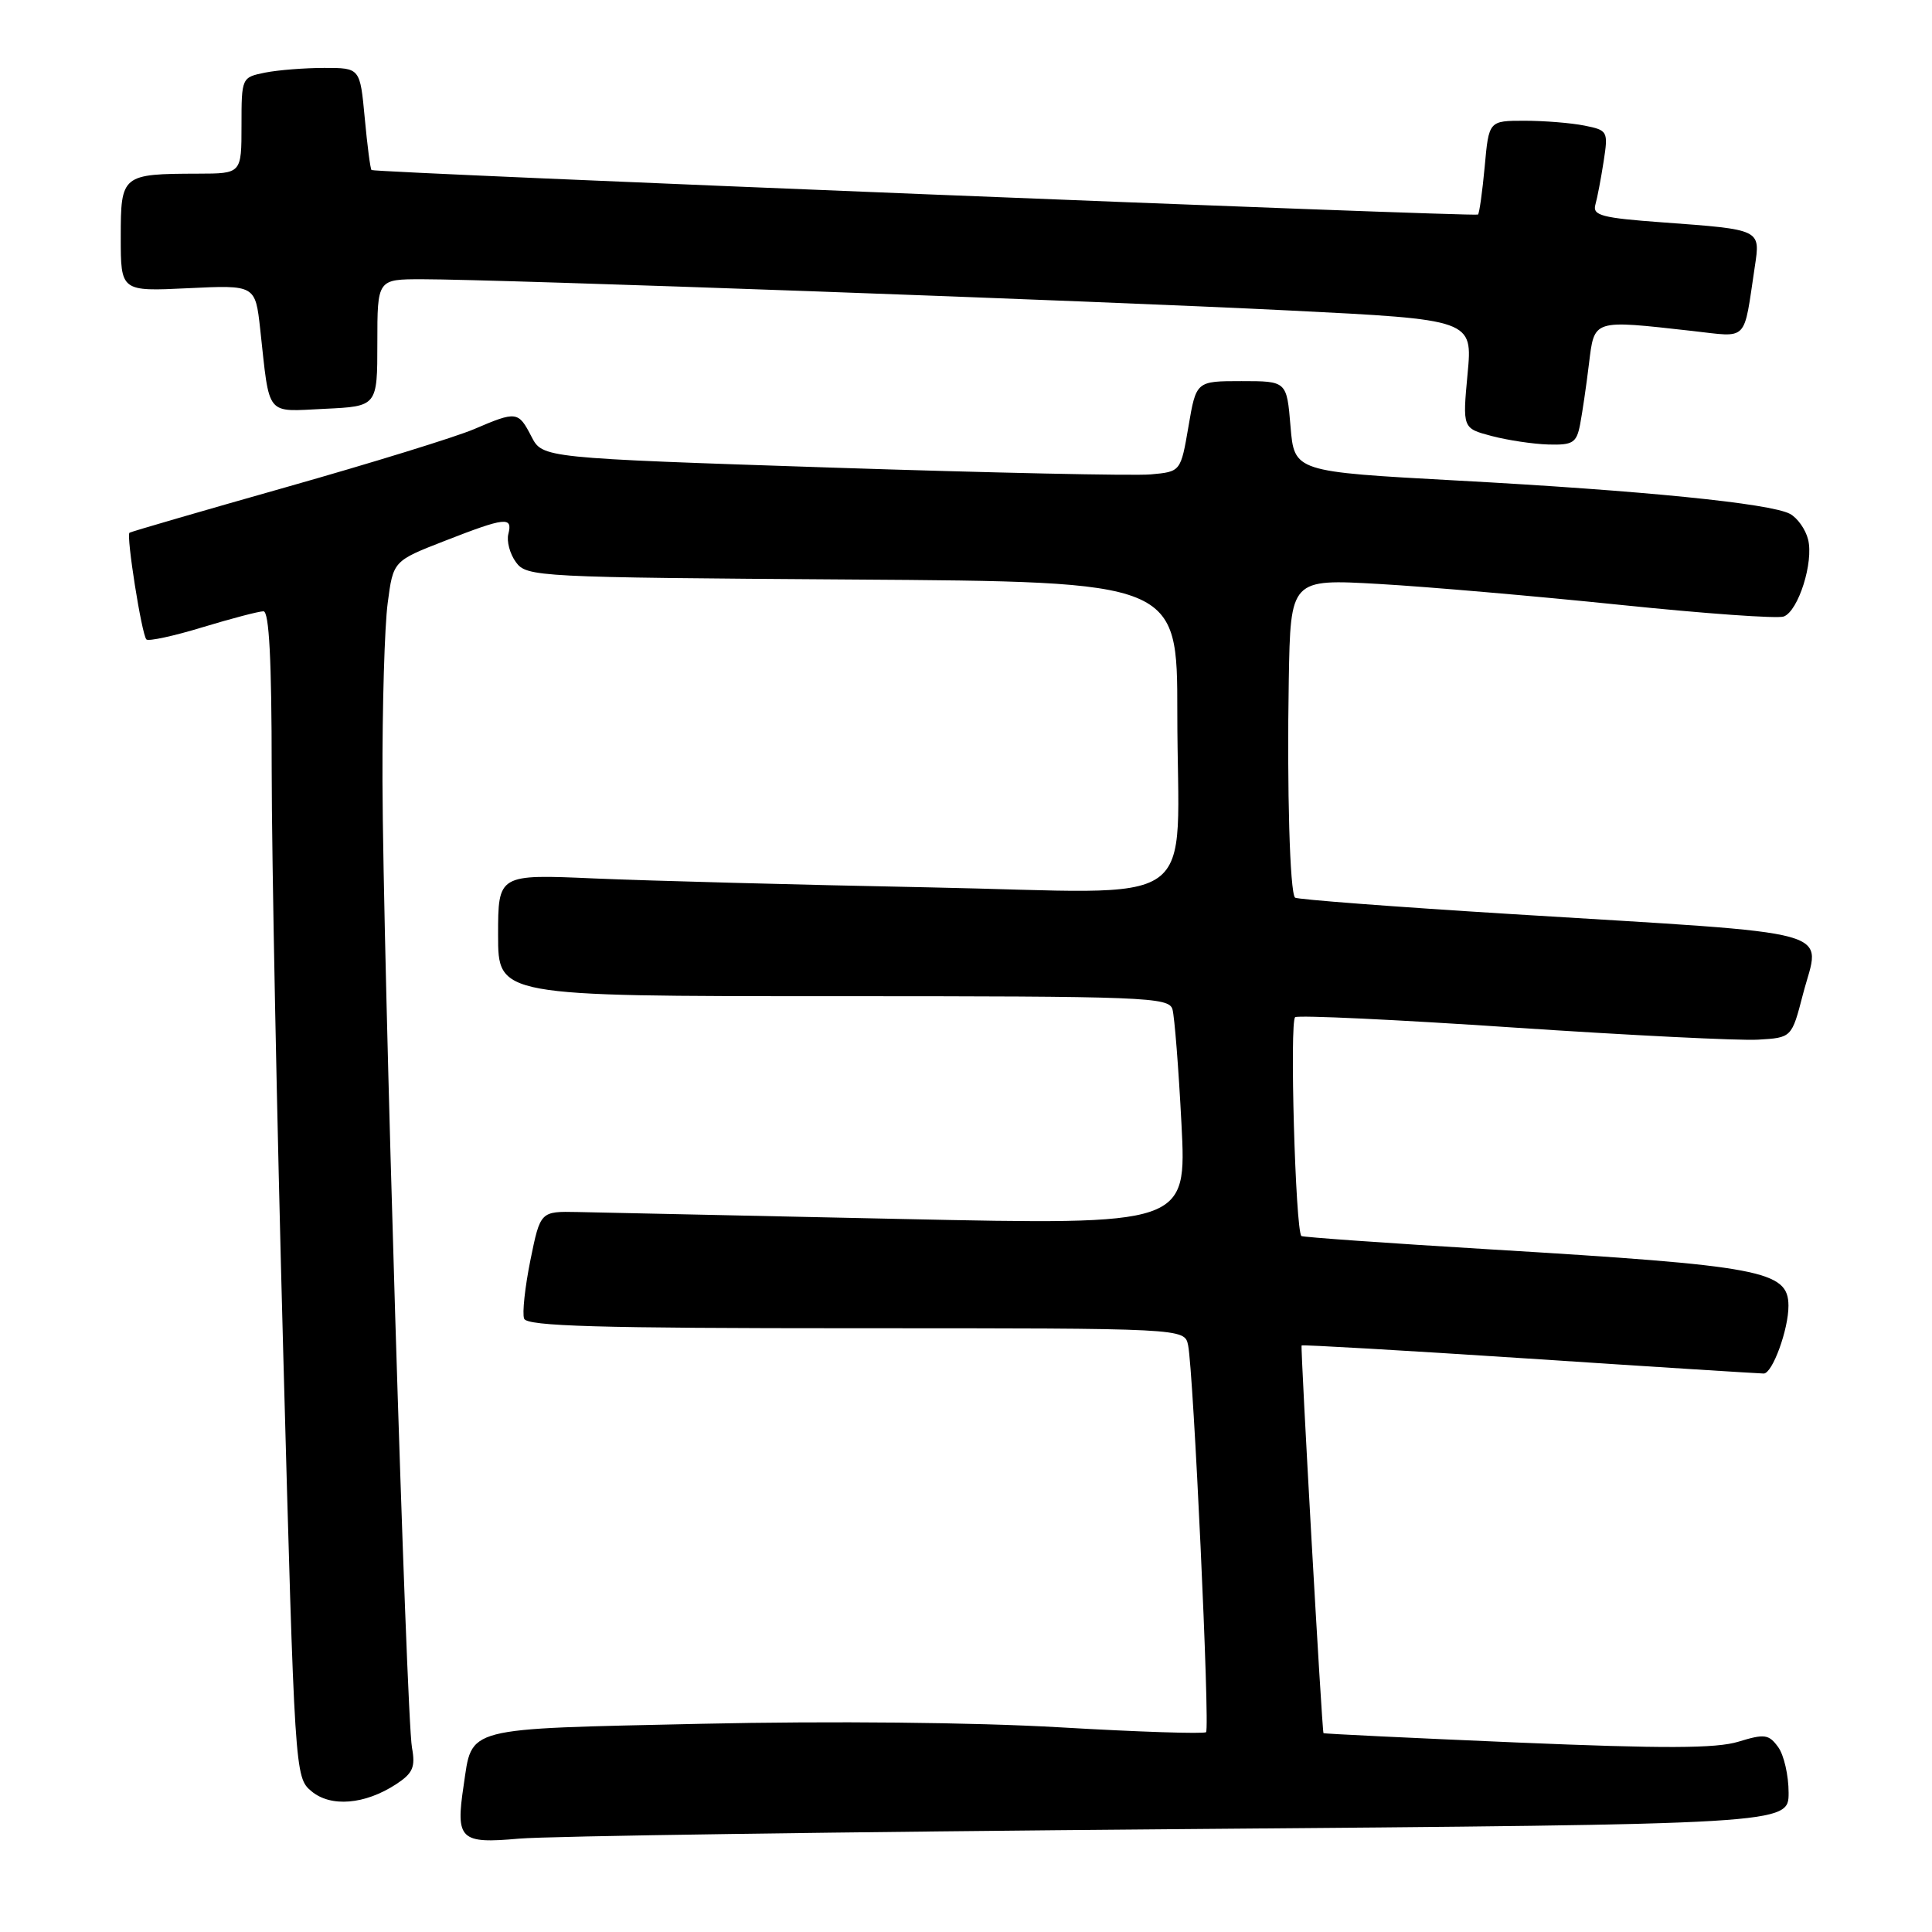 <?xml version="1.0" encoding="UTF-8" standalone="no"?>
<!DOCTYPE svg PUBLIC "-//W3C//DTD SVG 1.1//EN" "http://www.w3.org/Graphics/SVG/1.1/DTD/svg11.dtd" >
<svg xmlns="http://www.w3.org/2000/svg" xmlns:xlink="http://www.w3.org/1999/xlink" version="1.1" viewBox="0 0 256 256">
 <g >
 <path fill="currentColor"
d=" M 156.25 242.37 C 237.00 241.72 237.00 241.72 237.00 237.55 C 237.00 235.26 236.38 232.53 235.61 231.49 C 234.38 229.80 233.81 229.72 230.36 230.78 C 227.42 231.69 220.45 231.71 201.00 230.89 C 186.97 230.29 175.44 229.74 175.37 229.65 C 175.17 229.43 172.30 178.54 172.47 178.28 C 172.55 178.16 186.09 178.94 202.56 180.02 C 219.03 181.11 233.04 181.99 233.70 182.00 C 234.86 182.00 237.00 176.12 236.98 173.00 C 236.95 168.37 233.48 167.72 197.48 165.55 C 183.86 164.73 172.60 163.93 172.44 163.78 C 171.65 162.98 170.86 135.21 171.62 134.78 C 172.10 134.50 185.10 135.11 200.50 136.15 C 215.90 137.18 230.50 137.91 232.95 137.76 C 237.41 137.50 237.41 137.50 238.90 131.75 C 241.20 122.90 244.76 123.87 200.27 121.12 C 184.74 120.16 171.84 119.18 171.60 118.94 C 170.91 118.24 170.52 104.66 170.77 90.10 C 171.00 76.71 171.00 76.71 182.75 77.38 C 189.21 77.75 203.59 79.00 214.71 80.15 C 225.83 81.30 235.57 82.00 236.36 81.69 C 238.30 80.95 240.34 74.48 239.58 71.48 C 239.25 70.15 238.17 68.62 237.18 68.09 C 234.57 66.70 217.63 65.00 193.00 63.67 C 171.50 62.50 171.50 62.50 171.00 56.50 C 170.50 50.50 170.50 50.50 164.50 50.50 C 158.50 50.50 158.50 50.50 157.48 56.50 C 156.45 62.50 156.45 62.50 152.48 62.86 C 150.29 63.06 131.26 62.65 110.20 61.96 C 71.89 60.69 71.89 60.69 70.42 57.85 C 68.68 54.48 68.45 54.45 62.80 56.87 C 60.39 57.90 49.22 61.35 37.96 64.54 C 26.71 67.73 17.35 70.45 17.16 70.59 C 16.70 70.94 18.78 84.11 19.40 84.73 C 19.67 85.00 23.03 84.28 26.85 83.11 C 30.68 81.95 34.30 81.00 34.91 81.00 C 35.66 81.00 36.00 87.45 36.00 102.00 C 36.00 113.54 36.69 148.31 37.53 179.25 C 39.05 235.06 39.07 235.51 41.26 237.34 C 43.82 239.50 48.36 239.12 52.50 236.41 C 54.71 234.96 55.06 234.15 54.59 231.58 C 53.83 227.47 50.74 126.29 50.68 103.50 C 50.65 93.60 50.96 82.99 51.37 79.92 C 52.10 74.33 52.10 74.33 58.93 71.67 C 66.97 68.53 67.96 68.42 67.36 70.75 C 67.11 71.71 67.56 73.40 68.37 74.50 C 69.79 76.44 71.17 76.51 112.92 76.79 C 156.00 77.08 156.00 77.08 156.00 94.42 C 156.00 121.20 160.10 118.31 123.10 117.58 C 105.72 117.24 85.76 116.70 78.75 116.40 C 66.00 115.84 66.00 115.84 66.00 123.92 C 66.00 132.00 66.00 132.00 110.43 132.00 C 151.89 132.00 154.90 132.12 155.36 133.75 C 155.63 134.71 156.17 141.54 156.55 148.91 C 157.24 162.33 157.24 162.33 119.37 161.52 C 98.54 161.07 79.27 160.66 76.55 160.60 C 71.60 160.50 71.60 160.50 70.28 166.98 C 69.56 170.55 69.18 174.04 69.45 174.73 C 69.83 175.73 79.27 176.00 113.45 176.00 C 156.96 176.00 156.96 176.00 157.43 178.25 C 158.14 181.70 160.34 228.99 159.81 229.52 C 159.56 229.77 150.83 229.49 140.43 228.88 C 129.08 228.22 110.08 228.03 93.00 228.41 C 61.11 229.12 62.61 228.73 61.43 236.62 C 60.36 243.75 60.97 244.33 68.76 243.63 C 72.47 243.29 111.84 242.73 156.25 242.37 Z  M 209.37 56.25 C 209.66 54.74 210.19 51.14 210.54 48.25 C 211.28 42.26 210.94 42.37 224.21 43.85 C 231.77 44.69 230.99 45.49 232.52 35.34 C 233.27 30.36 233.40 30.43 220.22 29.46 C 212.28 28.88 211.00 28.55 211.39 27.14 C 211.65 26.24 212.14 23.65 212.49 21.39 C 213.11 17.39 213.04 17.26 209.94 16.64 C 208.19 16.29 204.62 16.00 202.01 16.00 C 197.28 16.00 197.28 16.00 196.73 22.08 C 196.42 25.42 196.02 28.28 195.84 28.43 C 195.44 28.75 49.62 22.89 49.23 22.53 C 49.07 22.40 48.67 19.30 48.33 15.64 C 47.71 9.00 47.71 9.00 42.98 9.00 C 40.38 9.00 36.84 9.28 35.13 9.62 C 32.02 10.25 32.00 10.28 32.00 16.62 C 32.00 23.00 32.00 23.00 26.25 23.01 C 16.14 23.04 16.00 23.15 16.00 31.42 C 16.00 38.62 16.00 38.62 24.91 38.19 C 33.83 37.76 33.83 37.76 34.48 43.63 C 35.77 55.37 35.10 54.54 43.02 54.17 C 50.00 53.84 50.00 53.84 50.00 45.42 C 50.00 37.00 50.00 37.00 55.92 37.00 C 65.84 37.00 144.96 39.85 170.82 41.14 C 195.14 42.35 195.14 42.35 194.46 49.55 C 193.79 56.75 193.79 56.75 197.64 57.77 C 199.76 58.33 203.15 58.84 205.17 58.90 C 208.41 58.99 208.90 58.68 209.37 56.25 Z "/>
</g>
</svg>